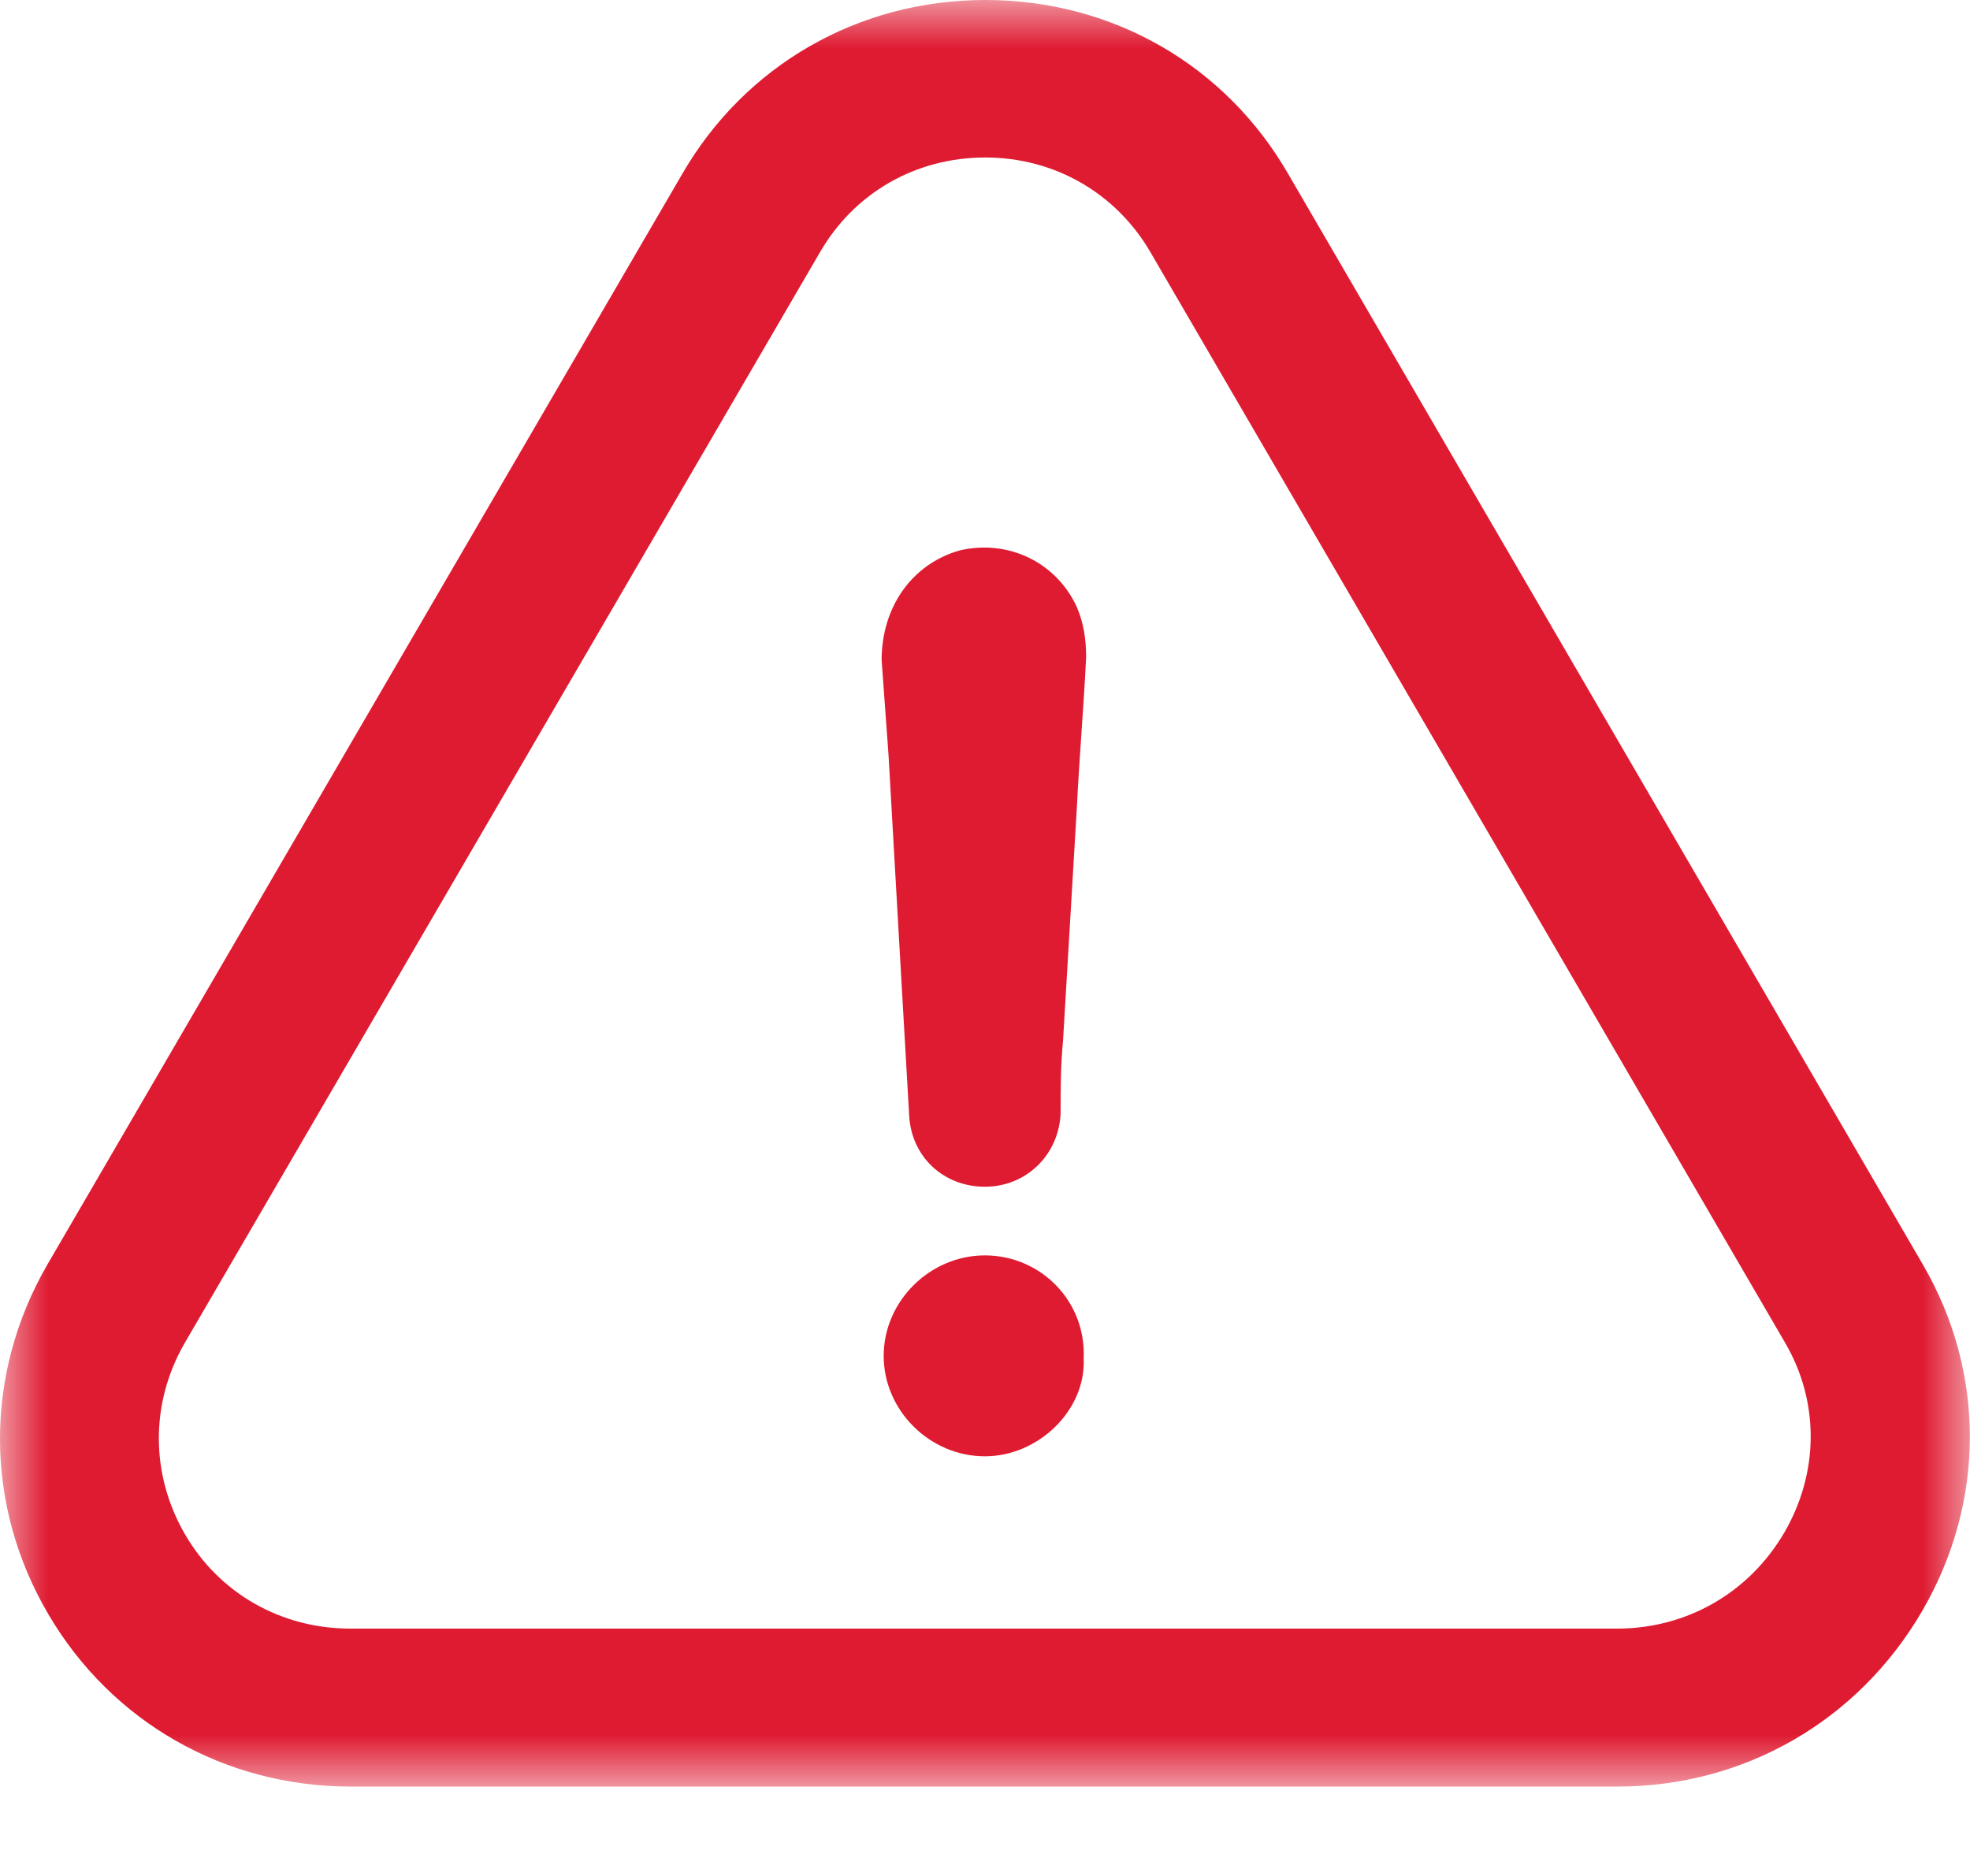<?xml version="1.0" encoding="UTF-8"?>
<svg width="21px" height="20px" viewBox="0 0 21 20" version="1.1" xmlns="http://www.w3.org/2000/svg" xmlns:xlink="http://www.w3.org/1999/xlink">
    <!-- Generator: Sketch 41.2 (35397) - http://www.bohemiancoding.com/sketch -->
    <title>Warning Icon</title>
    <desc>Created with Sketch.</desc>
    <defs>
        <polygon id="path-1" points="20.999 7.81662585e-06 20.999 19.047 0 19.047 0 7.81662584e-06 20.999 7.81662584e-06"></polygon>
    </defs>
    <g id="Symbols" stroke="none" stroke-width="1" fill="none" fill-rule="evenodd">
        <g id="2-Schools---Best-vs-Worst-Paid" transform="translate(-450, -227)">
            <g id="Salsa-meritvärde" transform="translate(9, 88)">
                <g id="Warning-Icon" transform="translate(441, 139)">
                    <path d="M10.499,13.384 C9.912,13.384 9.42,13.873 9.42,14.455 C9.42,15.038 9.912,15.526 10.499,15.526 C11.065,15.526 11.578,15.038 11.552,14.481 C11.578,13.868 11.09,13.384 10.499,13.384" id="Fill-1" fill="#DF1B32"></path>
                    <g id="Group-5">
                        <mask id="mask-2" fill="white">
                            <use xlink:href="#path-1"></use>
                        </mask>
                        <g id="Clip-4"></g>
                        <path d="M19.02,16.34 C18.644,16.982 17.98,17.363 17.237,17.363 L3.735,17.363 C3.001,17.363 2.341,16.991 1.974,16.361 C1.603,15.723 1.598,14.961 1.969,14.318 L8.738,2.694 C9.105,2.056 9.761,1.679 10.503,1.679 C11.242,1.679 11.902,2.06 12.269,2.698 L19.033,14.322 C19.396,14.948 19.391,15.702 19.02,16.34 M20.488,17.179 C21.165,16.018 21.17,14.635 20.496,13.479 L13.737,1.863 C13.067,0.694 11.859,7.81662584e-06 10.503,7.81662584e-06 C9.148,7.81662584e-06 7.939,0.698 7.27,1.859 L0.502,13.487 C-0.172,14.656 -0.167,16.048 0.515,17.209 C1.188,18.357 2.392,19.047 3.739,19.047 L17.242,19.047 C18.593,19.047 19.806,18.348 20.488,17.179" id="Fill-3" fill="#DF1B32" mask="url(#mask-2)"></path>
                    </g>
                    <path d="M10.231,5.868 C9.718,6.013 9.398,6.476 9.398,7.037 C9.424,7.375 9.446,7.718 9.472,8.056 C9.545,9.346 9.618,10.609 9.692,11.898 C9.718,12.335 10.059,12.652 10.499,12.652 C10.939,12.652 11.285,12.314 11.306,11.873 C11.306,11.607 11.306,11.363 11.332,11.093 C11.38,10.266 11.431,9.44 11.479,8.613 C11.505,8.078 11.552,7.542 11.578,7.007 C11.578,6.814 11.552,6.643 11.479,6.472 C11.259,5.992 10.745,5.748 10.231,5.868" id="Fill-6" fill="#DF1B32"></path>
                </g>
            </g>
        </g>
    </g>
</svg>